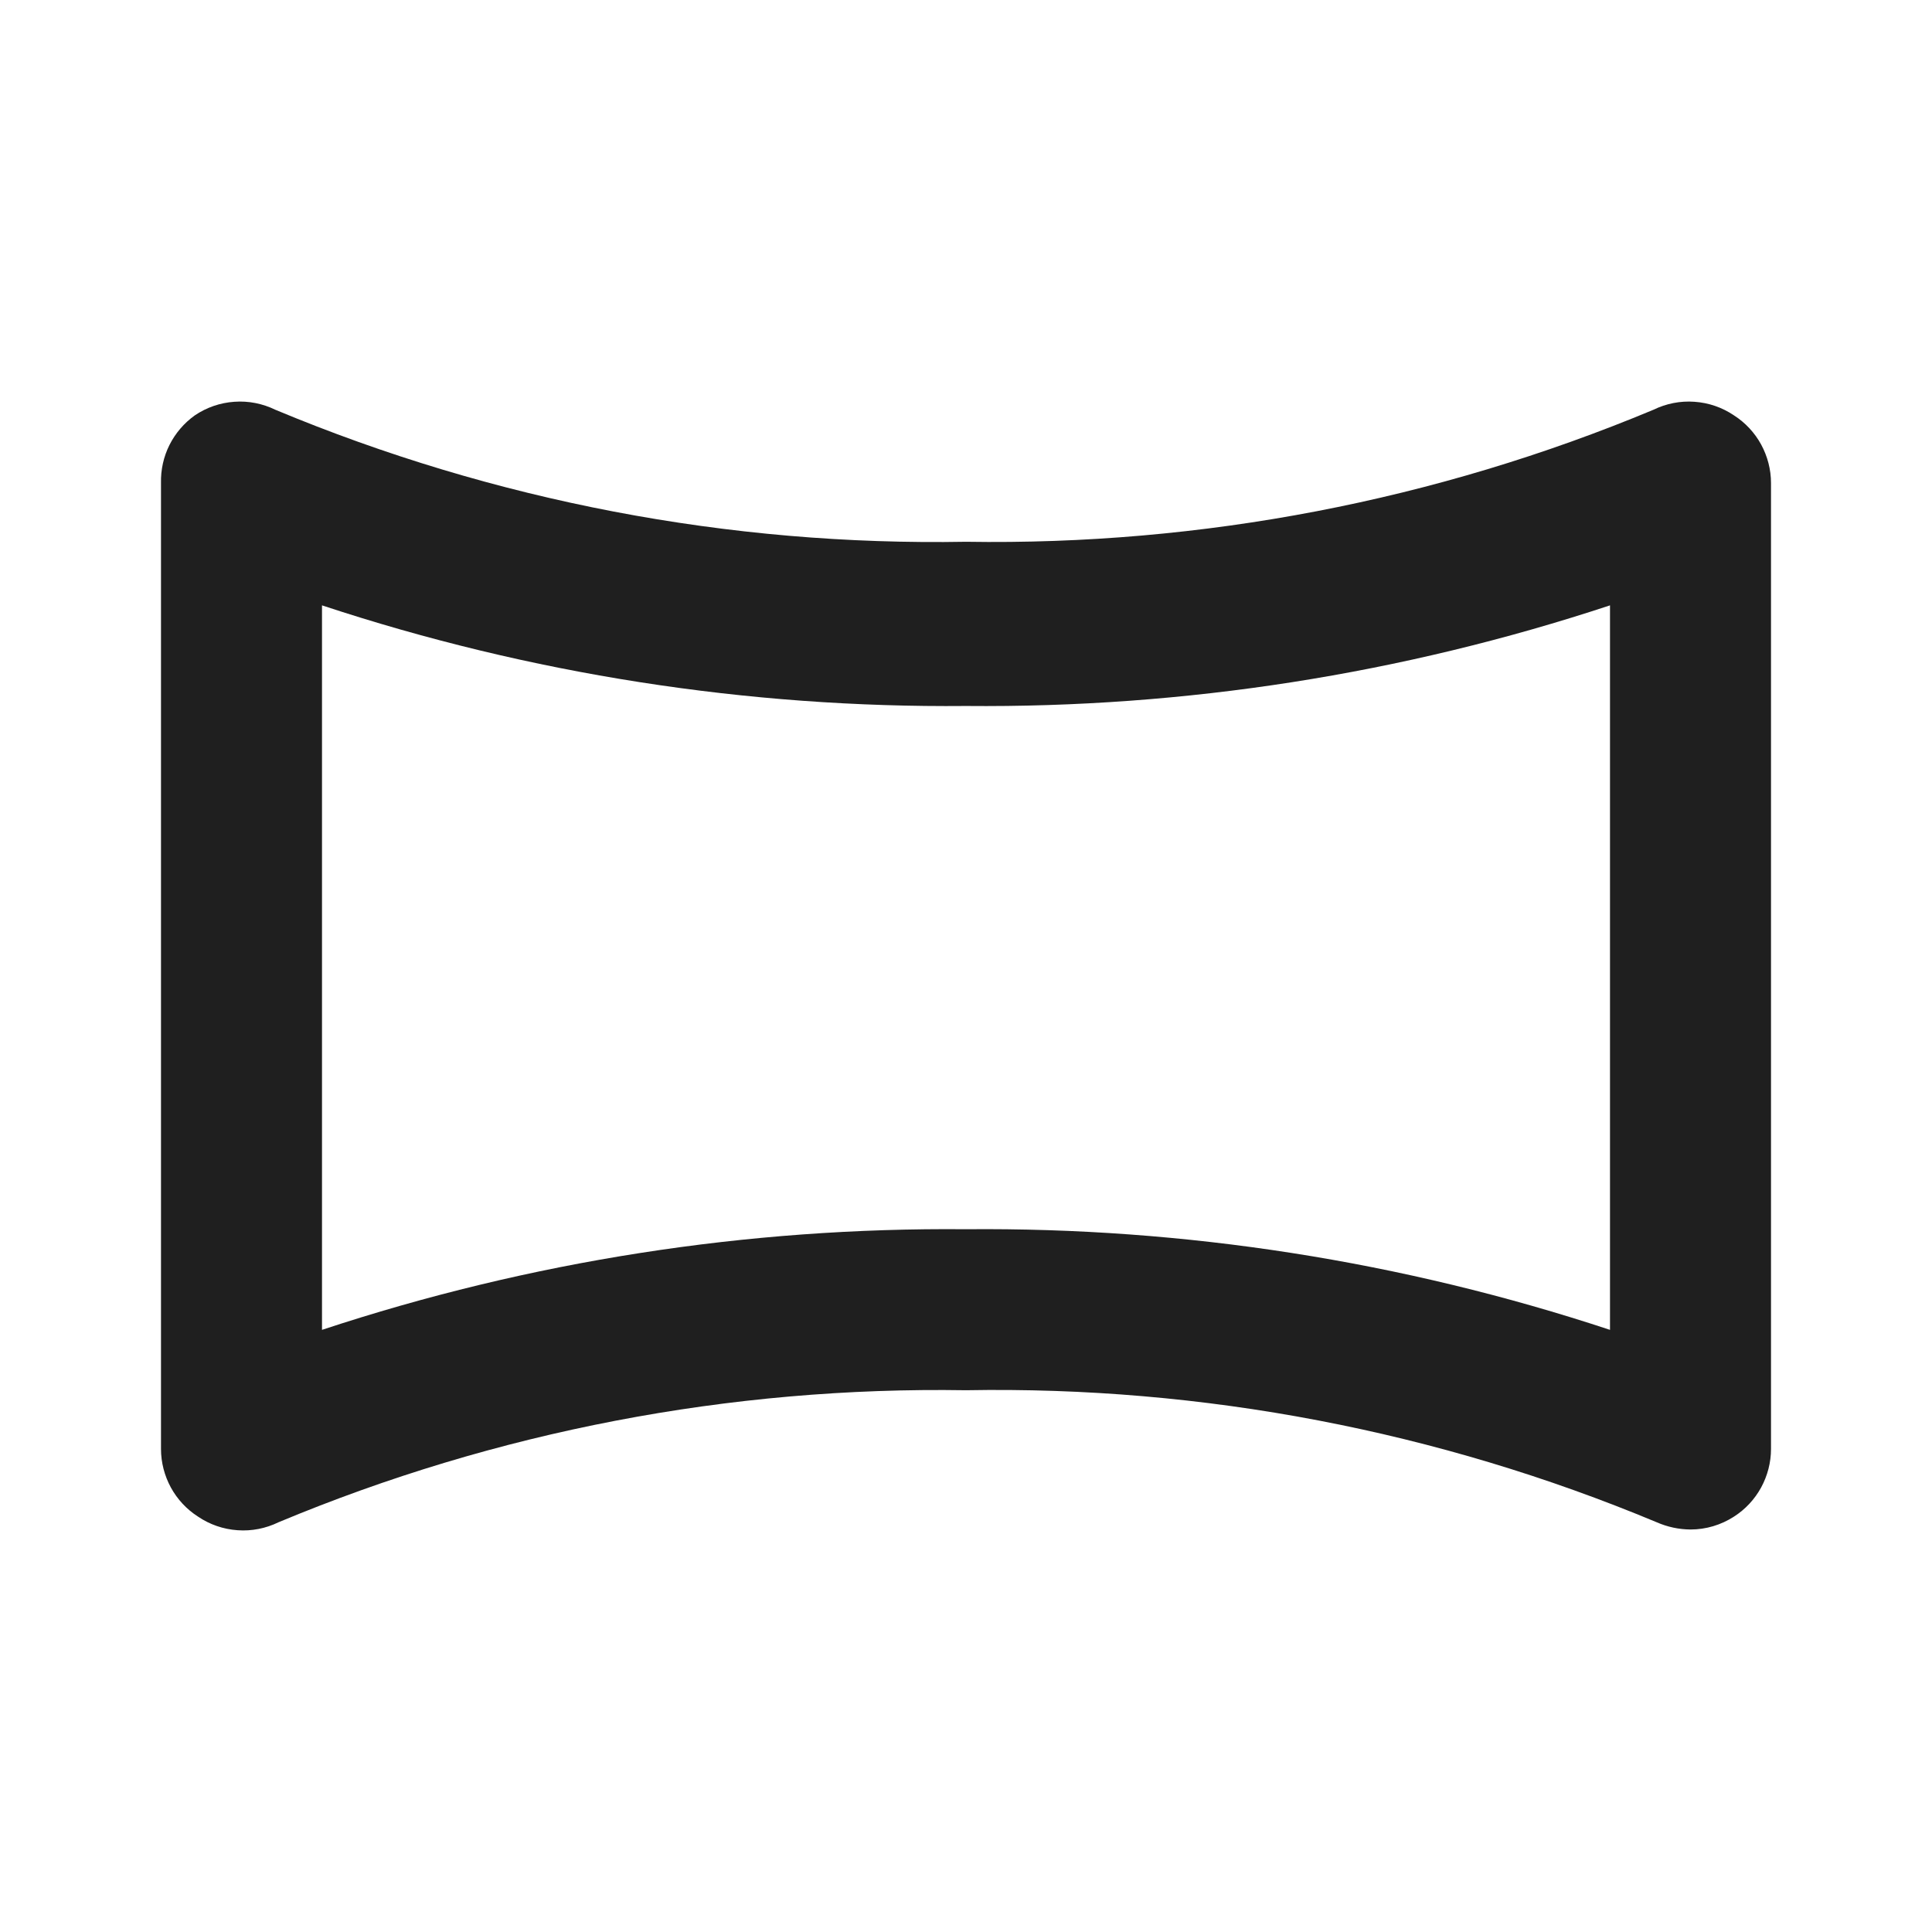 <svg width="24" height="24" viewBox="0 0 24 24" fill="none" xmlns="http://www.w3.org/2000/svg">
<rect width="24" height="24" fill="white"/>
<path d="M21.54 5.16C21.394 5.061 21.225 5.003 21.049 4.991C20.874 4.978 20.698 5.013 20.54 5.09C17.837 6.219 14.929 6.777 12 6.73C9.057 6.783 6.136 6.224 3.42 5.09C3.262 5.013 3.086 4.978 2.911 4.991C2.735 5.003 2.566 5.061 2.42 5.16C2.287 5.255 2.179 5.381 2.105 5.528C2.032 5.674 1.996 5.836 2 6V18C2 18.167 2.043 18.332 2.123 18.479C2.203 18.625 2.319 18.75 2.46 18.84C2.606 18.939 2.775 18.997 2.951 19.009C3.126 19.022 3.302 18.987 3.46 18.91C6.163 17.781 9.071 17.223 12 17.27C14.943 17.217 17.864 17.776 20.58 18.91C20.712 18.968 20.855 18.999 21 19C21.192 19 21.379 18.944 21.54 18.84C21.681 18.75 21.797 18.625 21.877 18.479C21.957 18.332 22 18.167 22 18V6C22 5.833 21.957 5.668 21.877 5.521C21.797 5.375 21.681 5.25 21.54 5.16ZM20 16.52C17.42 15.667 14.717 15.245 12 15.27C9.283 15.245 6.58 15.667 4 16.52V7.52C6.58 8.373 9.283 8.795 12 8.77C14.717 8.795 17.42 8.373 20 7.52V16.52Z" fill="#1F1F1F"/>
</svg>
